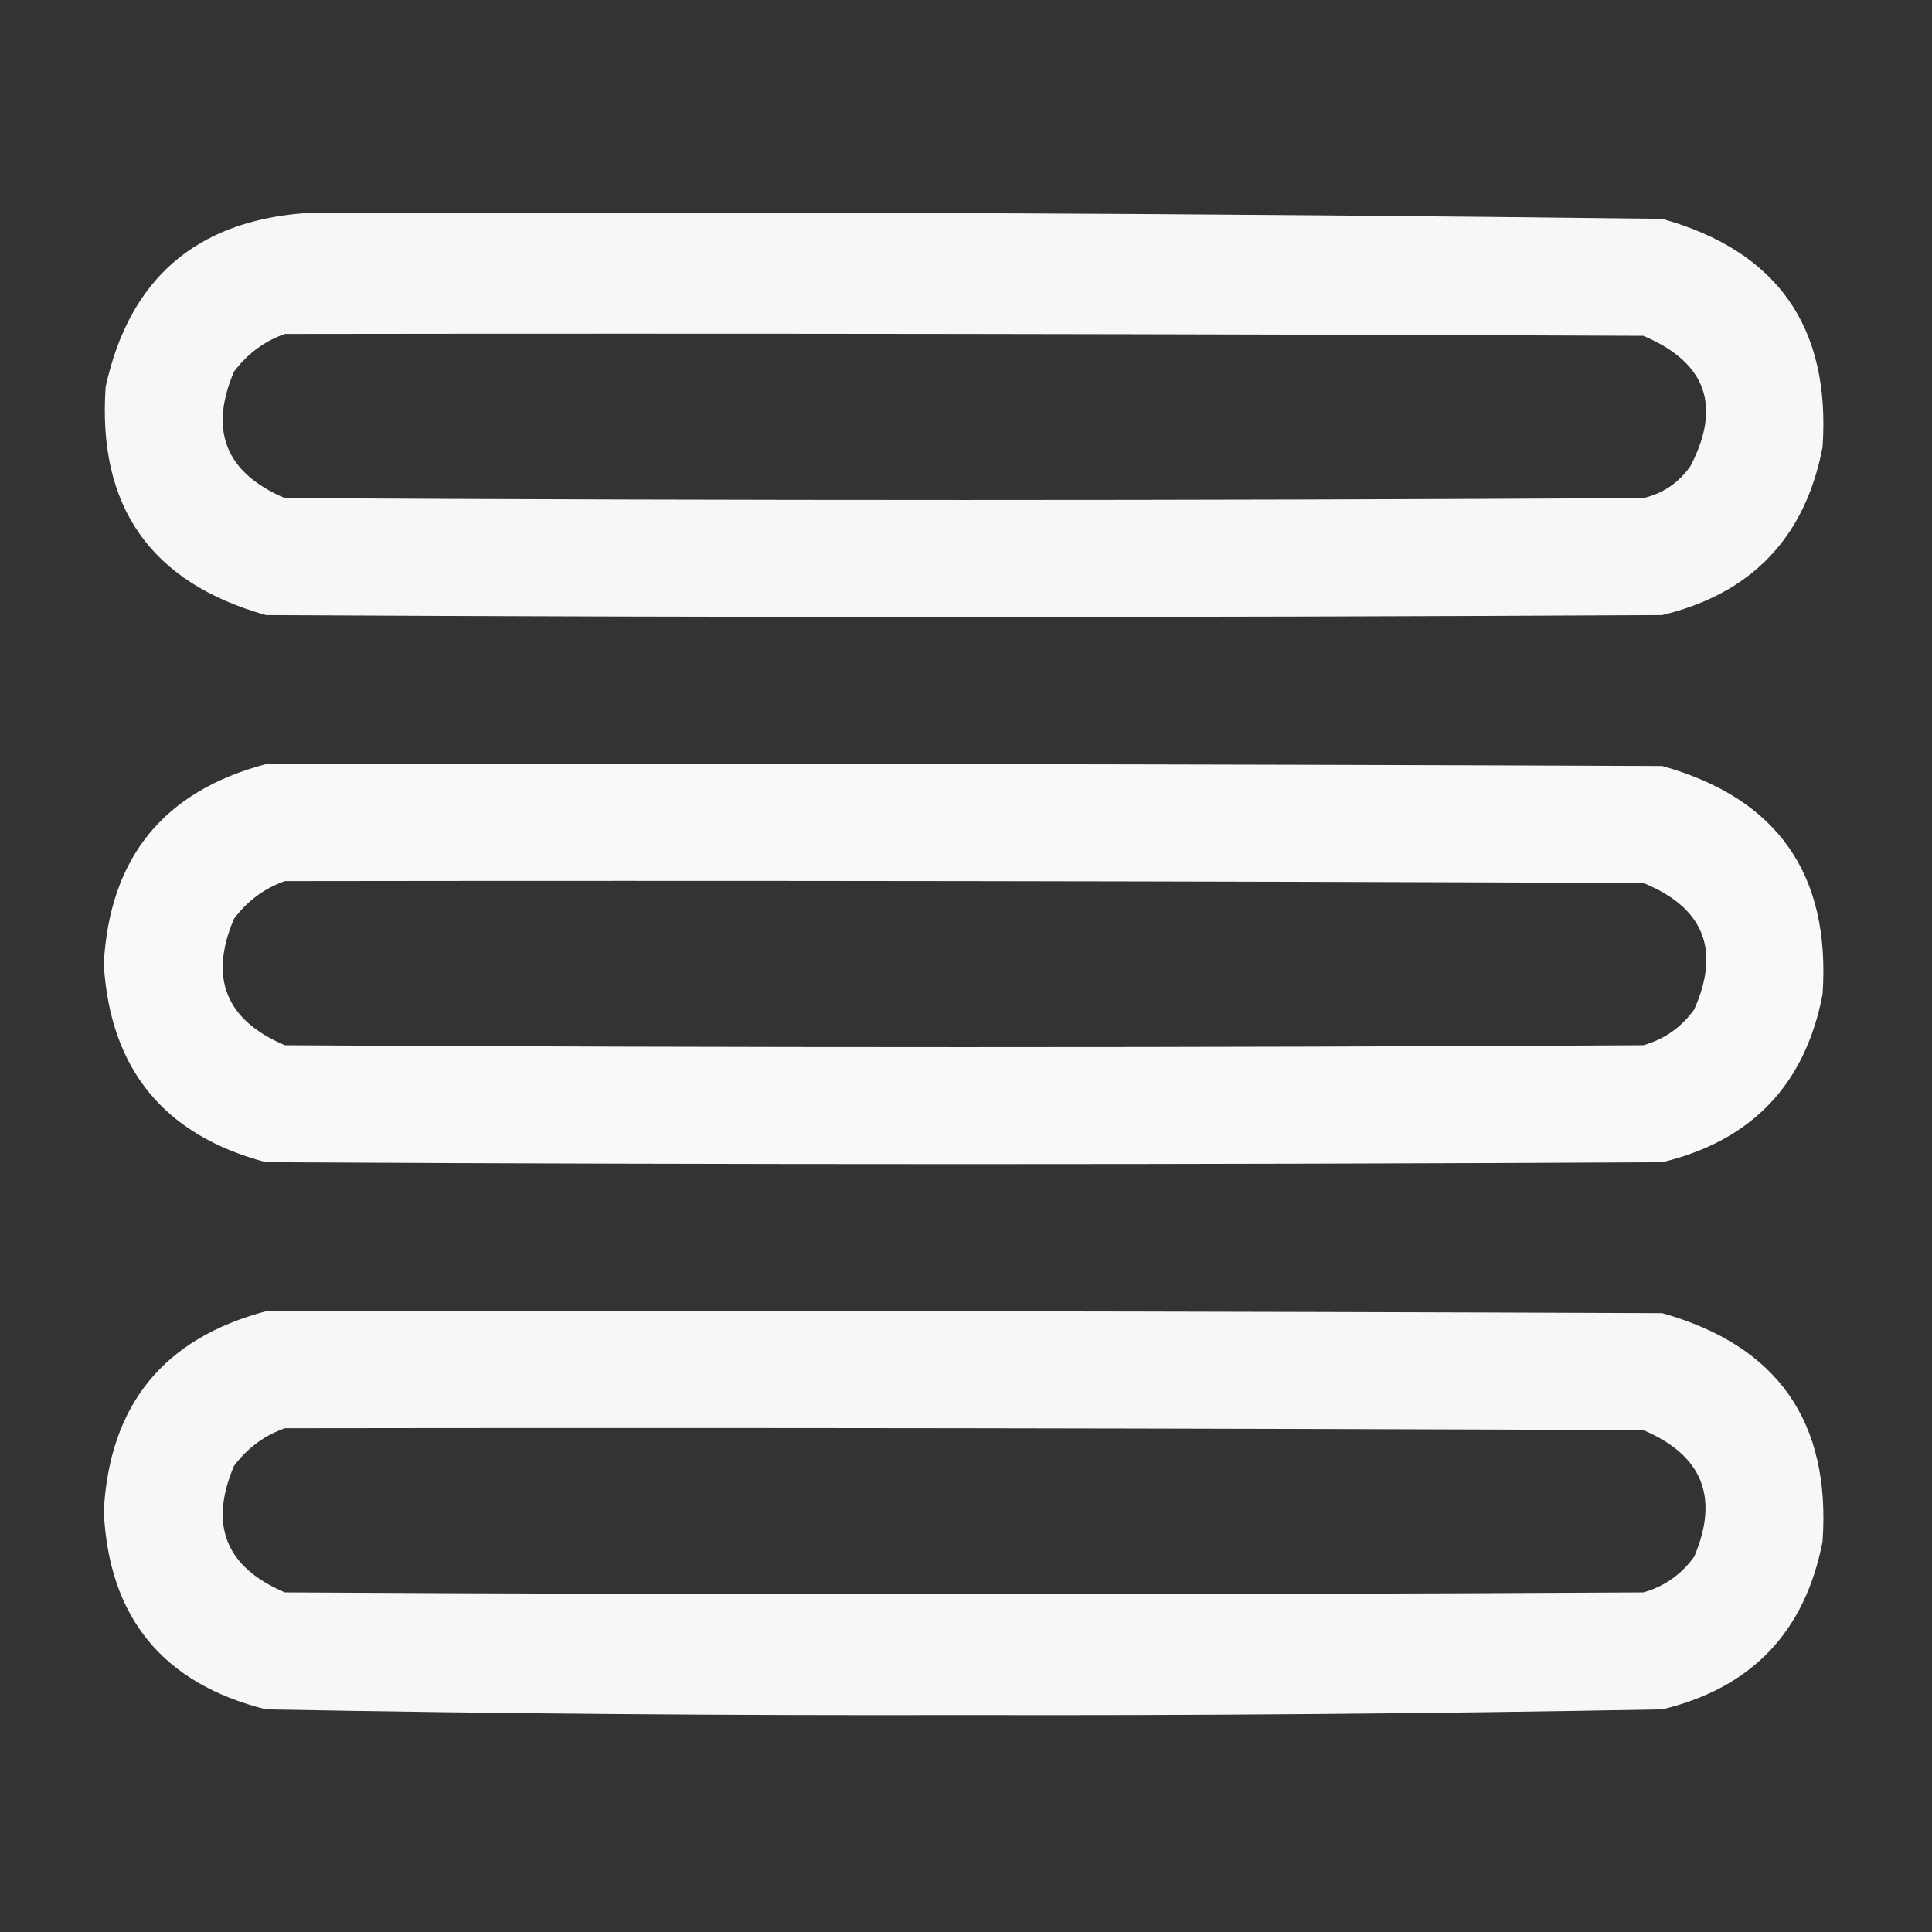 <svg xmlns="http://www.w3.org/2000/svg" version="1.1" width="512px" height="512px" style="shape-rendering:geometricPrecision; text-rendering:geometricPrecision; image-rendering:optimizeQuality; fill-rule:evenodd; clip-rule:evenodd" xmlns:xlink="http://www.w3.org/1999/xlink">
<rect width="100%" height="100%" fill="#333333" stroke="none"/>
<g><path style="opacity:0.96" fill="#fff" d="M 80.5,56.5 C 200.519,56.019 320.519,56.519 440.5,58C 471.01,66.533 485.177,86.7 483,118.5C 478.399,142.435 464.232,157.268 440.5,163C 317.167,163.667 193.833,163.667 70.5,163C 39.953,154.422 25.786,134.256 28,102.5C 34.219,74.105 51.719,58.771 80.5,56.5 Z M 75.5,88.5 C 195.5,88.333 315.5,88.5 435.5,89C 452.13,96.031 456.297,107.531 448,123.5C 444.908,127.928 440.741,130.761 435.5,132C 315.5,132.667 195.5,132.667 75.5,132C 59.837,125.346 55.337,114.18 62,98.5C 65.579,93.731 70.079,90.397 75.5,88.5 Z"/></g>
<g><path style="opacity:0.972" fill="#fff" d="M 70.5,202.5 C 193.834,202.333 317.167,202.5 440.5,203C 471.015,211.537 485.181,231.703 483,263.5C 478.399,287.435 464.232,302.268 440.5,308C 317.167,308.667 193.833,308.667 70.5,308C 43.516,300.867 29.183,283.367 27.5,255.5C 29.018,227.325 43.351,209.659 70.5,202.5 Z M 75.5,233.5 C 195.5,233.333 315.5,233.5 435.5,234C 451.506,240.513 456.006,251.68 449,267.5C 445.586,272.252 441.086,275.419 435.5,277C 315.5,277.667 195.5,277.667 75.5,277C 59.841,270.36 55.341,259.193 62,243.5C 65.579,238.731 70.079,235.397 75.5,233.5 Z"/></g>
<g><path style="opacity:0.96" fill="#fff" d="M 70.5,347.5 C 193.834,347.333 317.167,347.5 440.5,348C 471.047,356.578 485.214,376.744 483,408.5C 478.362,432.47 464.196,447.304 440.5,453C 378.853,454.148 317.186,454.648 255.5,454.5C 193.814,454.648 132.147,454.148 70.5,453C 43.157,446.157 28.824,428.657 27.5,400.5C 29.008,372.334 43.341,354.667 70.5,347.5 Z M 75.5,378.5 C 195.5,378.333 315.5,378.5 435.5,379C 451.159,385.64 455.659,396.807 449,412.5C 445.586,417.252 441.086,420.419 435.5,422C 315.5,422.667 195.5,422.667 75.5,422C 59.841,415.36 55.341,404.193 62,388.5C 65.579,383.731 70.079,380.397 75.5,378.5 Z"/></g>
</svg>
